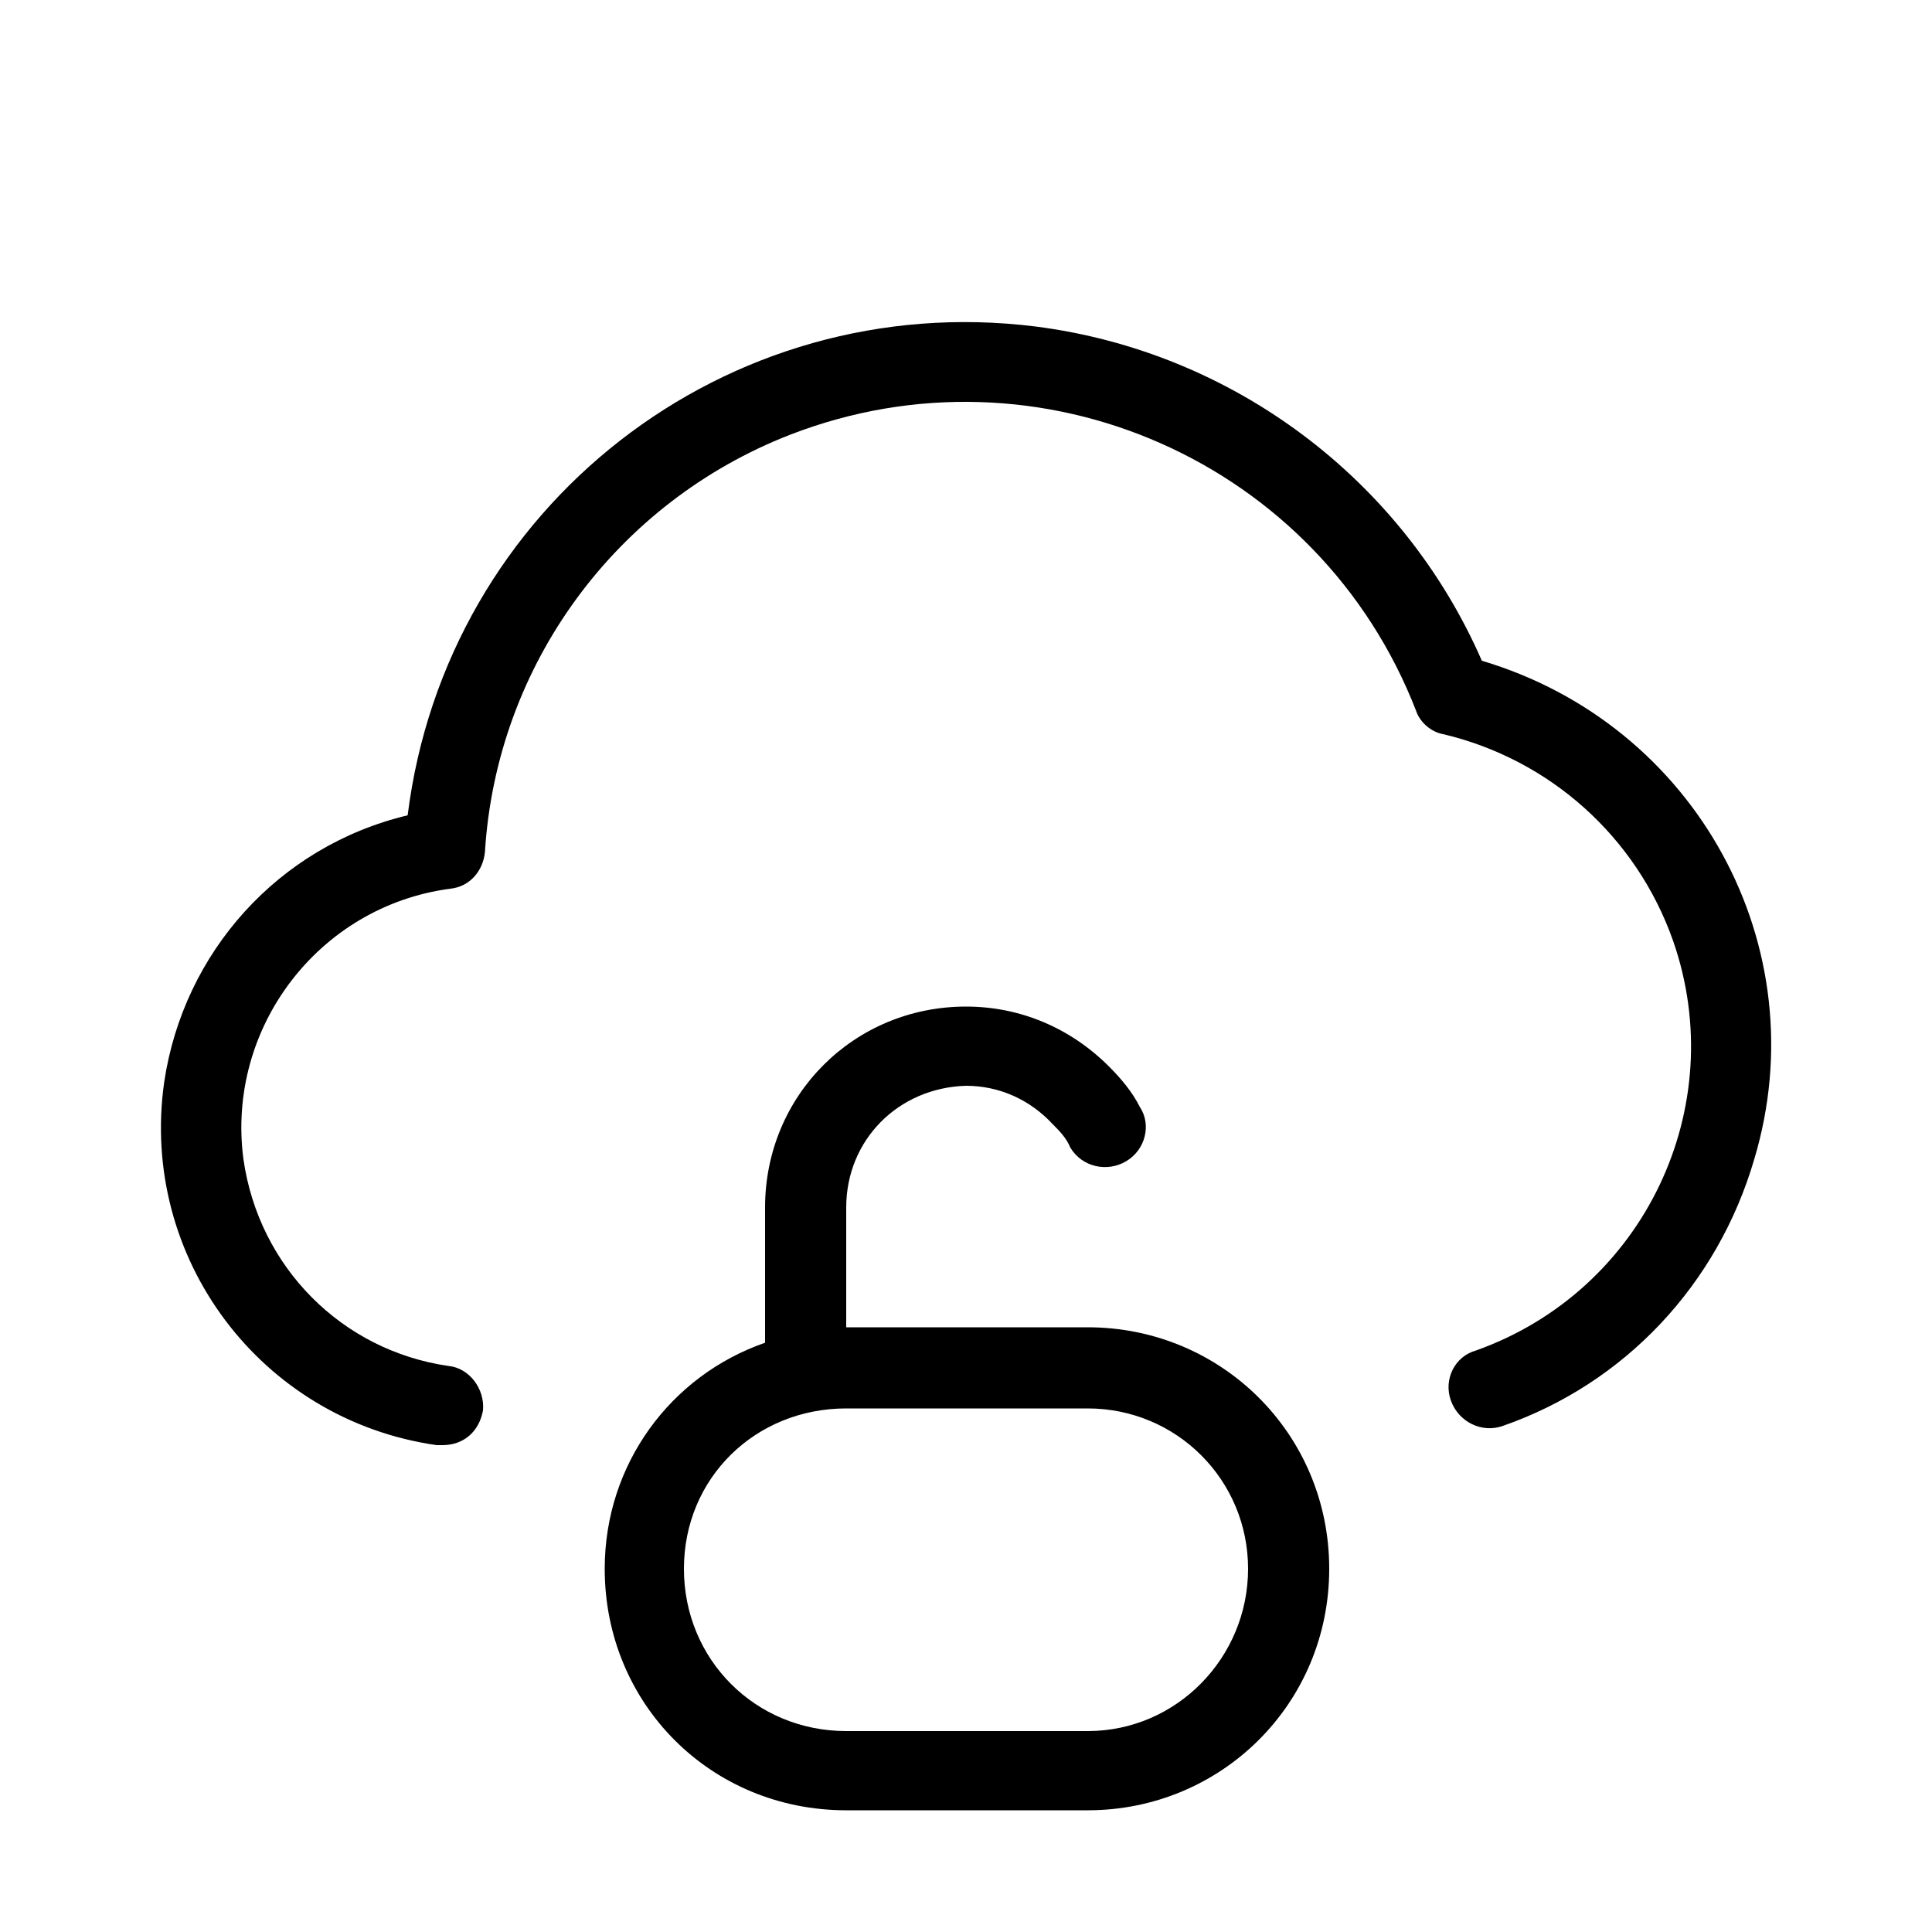 <svg xmlns="http://www.w3.org/2000/svg" width="24" height="24" viewBox="0 0 24 24">
<path d="M13.512 16.488h-3v-1.488c0-0.84 0.648-1.488 1.488-1.512 0.408 0 0.792 0.168 1.080 0.48 0.072 0.072 0.168 0.168 0.216 0.288 0.144 0.24 0.456 0.312 0.696 0.168s0.312-0.456 0.168-0.672c-0.096-0.192-0.24-0.36-0.384-0.504-0.48-0.48-1.104-0.744-1.776-0.744-1.392 0-2.496 1.104-2.496 2.496v1.68c-1.176 0.408-1.992 1.512-1.992 2.808 0 1.68 1.32 3 3 3h3c1.656 0 3-1.32 3-3s-1.344-3-3-3zM13.512 21.504h-3c-1.128 0-2.016-0.888-2.016-2.016s0.888-1.992 2.016-1.992h3c1.104 0 1.992 0.888 1.992 1.992s-0.888 2.016-1.992 2.016zM18.408 8.208c-0.984-2.256-3.096-3.84-5.544-4.152-3.84-0.48-7.32 2.232-7.8 6.072-1.608 0.384-2.784 1.704-3.024 3.312-0.312 2.184 1.2 4.2 3.384 4.512 0.024 0 0.048 0 0.072 0 0.264 0 0.456-0.168 0.504-0.432 0.024-0.264-0.168-0.528-0.432-0.552-1.32-0.192-2.352-1.224-2.544-2.568-0.216-1.632 0.936-3.144 2.568-3.36 0.24-0.024 0.408-0.216 0.432-0.456 0.144-2.328 1.632-4.344 3.792-5.184 3.096-1.2 6.576 0.336 7.776 3.432 0.048 0.144 0.192 0.264 0.336 0.288 1.32 0.312 2.4 1.272 2.856 2.568 0.72 2.064-0.36 4.344-2.448 5.088-0.264 0.072-0.408 0.36-0.312 0.624s0.384 0.408 0.648 0.312c1.512-0.528 2.664-1.752 3.12-3.312 0.792-2.64-0.72-5.4-3.384-6.192z"></path>
</svg>
